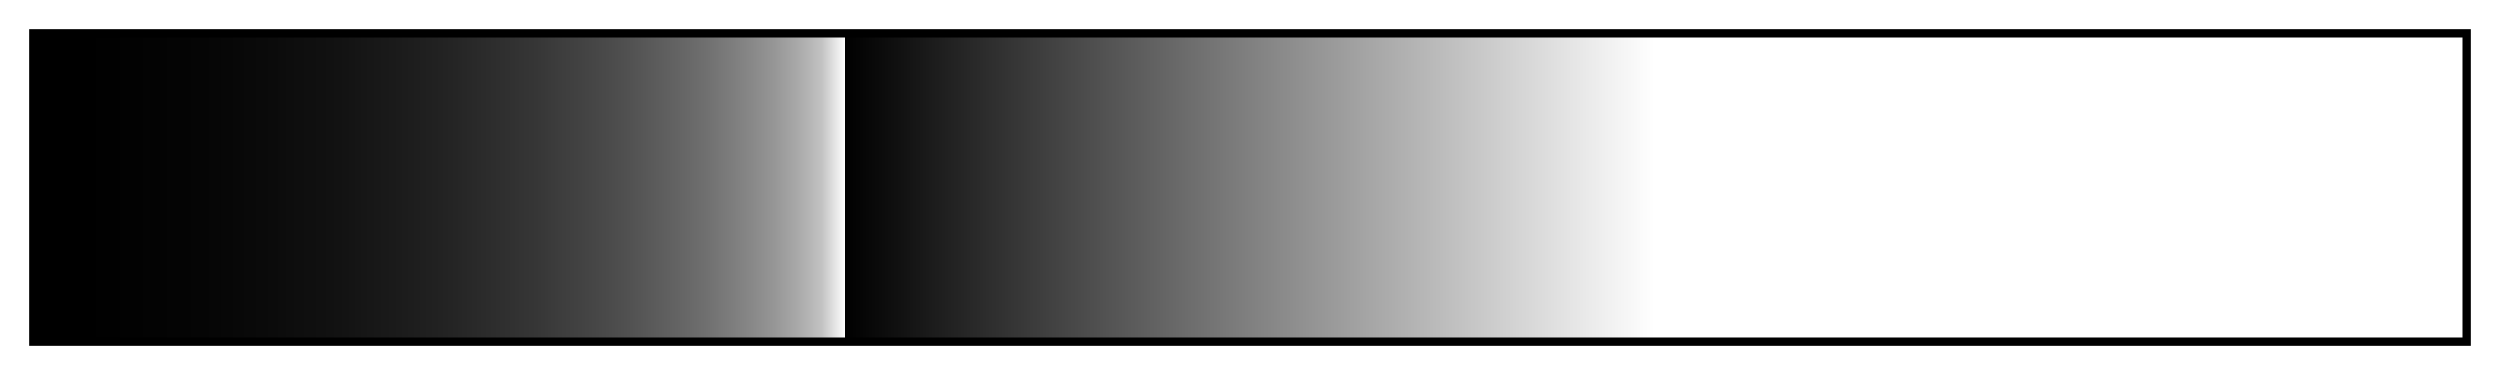<?xml version="1.0" encoding="UTF-8"?>
<svg xmlns="http://www.w3.org/2000/svg" version="1.1" width="300px" height="45px" viewBox="0 0 300 45">
  <g>
    <defs>
      <linearGradient id="Light FGW-FG-WFG" gradientUnits="objectBoundingBox" spreadMethod="pad" x1="0%" x2="100%" y1="0%" y2="0%">
        <stop offset="0.00%" stop-color="rgb(0,0,0)" stop-opacity="1"/>
        <stop offset="0.98%" stop-color="rgb(0,0,0)" stop-opacity="1"/>
        <stop offset="1.96%" stop-color="rgb(0,0,0)" stop-opacity="1"/>
        <stop offset="2.94%" stop-color="rgb(1,1,1)" stop-opacity="1"/>
        <stop offset="3.92%" stop-color="rgb(2,2,2)" stop-opacity="1"/>
        <stop offset="4.90%" stop-color="rgb(3,3,3)" stop-opacity="1"/>
        <stop offset="5.88%" stop-color="rgb(4,4,4)" stop-opacity="1"/>
        <stop offset="6.86%" stop-color="rgb(5,5,5)" stop-opacity="1"/>
        <stop offset="7.84%" stop-color="rgb(7,7,7)" stop-opacity="1"/>
        <stop offset="8.82%" stop-color="rgb(9,9,9)" stop-opacity="1"/>
        <stop offset="9.80%" stop-color="rgb(11,11,11)" stop-opacity="1"/>
        <stop offset="10.78%" stop-color="rgb(14,14,14)" stop-opacity="1"/>
        <stop offset="11.76%" stop-color="rgb(16,16,16)" stop-opacity="1"/>
        <stop offset="12.75%" stop-color="rgb(19,19,19)" stop-opacity="1"/>
        <stop offset="13.73%" stop-color="rgb(23,23,23)" stop-opacity="1"/>
        <stop offset="14.71%" stop-color="rgb(26,26,26)" stop-opacity="1"/>
        <stop offset="15.69%" stop-color="rgb(30,30,30)" stop-opacity="1"/>
        <stop offset="16.67%" stop-color="rgb(34,34,34)" stop-opacity="1"/>
        <stop offset="17.65%" stop-color="rgb(39,39,39)" stop-opacity="1"/>
        <stop offset="18.63%" stop-color="rgb(44,44,44)" stop-opacity="1"/>
        <stop offset="19.61%" stop-color="rgb(49,49,49)" stop-opacity="1"/>
        <stop offset="20.59%" stop-color="rgb(54,54,54)" stop-opacity="1"/>
        <stop offset="21.57%" stop-color="rgb(61,61,61)" stop-opacity="1"/>
        <stop offset="22.55%" stop-color="rgb(67,67,67)" stop-opacity="1"/>
        <stop offset="23.53%" stop-color="rgb(74,74,74)" stop-opacity="1"/>
        <stop offset="24.51%" stop-color="rgb(82,82,82)" stop-opacity="1"/>
        <stop offset="25.49%" stop-color="rgb(91,91,91)" stop-opacity="1"/>
        <stop offset="26.47%" stop-color="rgb(100,100,100)" stop-opacity="1"/>
        <stop offset="27.45%" stop-color="rgb(110,110,110)" stop-opacity="1"/>
        <stop offset="28.43%" stop-color="rgb(122,122,122)" stop-opacity="1"/>
        <stop offset="29.41%" stop-color="rgb(135,135,135)" stop-opacity="1"/>
        <stop offset="30.39%" stop-color="rgb(150,150,150)" stop-opacity="1"/>
        <stop offset="31.37%" stop-color="rgb(169,169,169)" stop-opacity="1"/>
        <stop offset="32.35%" stop-color="rgb(194,194,194)" stop-opacity="1"/>
        <stop offset="33.33%" stop-color="rgb(255,255,255)" stop-opacity="1"/>
        <stop offset="33.33%" stop-color="rgb(0,0,0)" stop-opacity="1"/>
        <stop offset="50.00%" stop-color="rgb(128,128,128)" stop-opacity="1"/>
        <stop offset="66.67%" stop-color="rgb(255,255,255)" stop-opacity="1"/>
        <stop offset="67.65%" stop-color="rgb(255,255,255)" stop-opacity="1"/>
        <stop offset="68.63%" stop-color="rgb(255,255,255)" stop-opacity="1"/>
        <stop offset="69.61%" stop-color="rgb(255,255,255)" stop-opacity="1"/>
        <stop offset="70.59%" stop-color="rgb(255,255,255)" stop-opacity="1"/>
        <stop offset="71.57%" stop-color="rgb(255,255,255)" stop-opacity="1"/>
        <stop offset="72.55%" stop-color="rgb(255,255,255)" stop-opacity="1"/>
        <stop offset="73.53%" stop-color="rgb(255,255,255)" stop-opacity="1"/>
        <stop offset="74.51%" stop-color="rgb(255,255,255)" stop-opacity="1"/>
        <stop offset="75.49%" stop-color="rgb(255,255,255)" stop-opacity="1"/>
        <stop offset="76.47%" stop-color="rgb(255,255,255)" stop-opacity="1"/>
        <stop offset="77.45%" stop-color="rgb(255,255,255)" stop-opacity="1"/>
        <stop offset="78.43%" stop-color="rgb(255,255,255)" stop-opacity="1"/>
        <stop offset="79.41%" stop-color="rgb(255,255,255)" stop-opacity="1"/>
        <stop offset="80.39%" stop-color="rgb(255,255,255)" stop-opacity="1"/>
        <stop offset="81.37%" stop-color="rgb(255,255,255)" stop-opacity="1"/>
        <stop offset="82.35%" stop-color="rgb(255,255,255)" stop-opacity="1"/>
        <stop offset="83.33%" stop-color="rgb(255,255,255)" stop-opacity="1"/>
        <stop offset="84.31%" stop-color="rgb(255,255,255)" stop-opacity="1"/>
        <stop offset="85.29%" stop-color="rgb(255,255,255)" stop-opacity="1"/>
        <stop offset="86.27%" stop-color="rgb(255,255,255)" stop-opacity="1"/>
        <stop offset="87.25%" stop-color="rgb(255,255,255)" stop-opacity="1"/>
        <stop offset="88.24%" stop-color="rgb(255,255,255)" stop-opacity="1"/>
        <stop offset="89.22%" stop-color="rgb(255,255,255)" stop-opacity="1"/>
        <stop offset="90.20%" stop-color="rgb(255,255,255)" stop-opacity="1"/>
        <stop offset="91.18%" stop-color="rgb(255,255,255)" stop-opacity="1"/>
        <stop offset="92.16%" stop-color="rgb(255,255,255)" stop-opacity="1"/>
        <stop offset="93.14%" stop-color="rgb(255,255,255)" stop-opacity="1"/>
        <stop offset="94.12%" stop-color="rgb(255,255,255)" stop-opacity="1"/>
        <stop offset="95.10%" stop-color="rgb(255,255,255)" stop-opacity="1"/>
        <stop offset="96.08%" stop-color="rgb(255,255,255)" stop-opacity="1"/>
        <stop offset="97.06%" stop-color="rgb(255,255,255)" stop-opacity="1"/>
        <stop offset="98.04%" stop-color="rgb(255,255,255)" stop-opacity="1"/>
        <stop offset="99.02%" stop-color="rgb(255,255,255)" stop-opacity="1"/>
        <stop offset="100.00%" stop-color="rgb(255,255,255)" stop-opacity="1"/>
      </linearGradient>
    </defs>
    <rect fill="url(#Light FGW-FG-WFG)" x="4" y="4" width="292" height="37" stroke="black" stroke-width="1"/>
  </g>
</svg>

